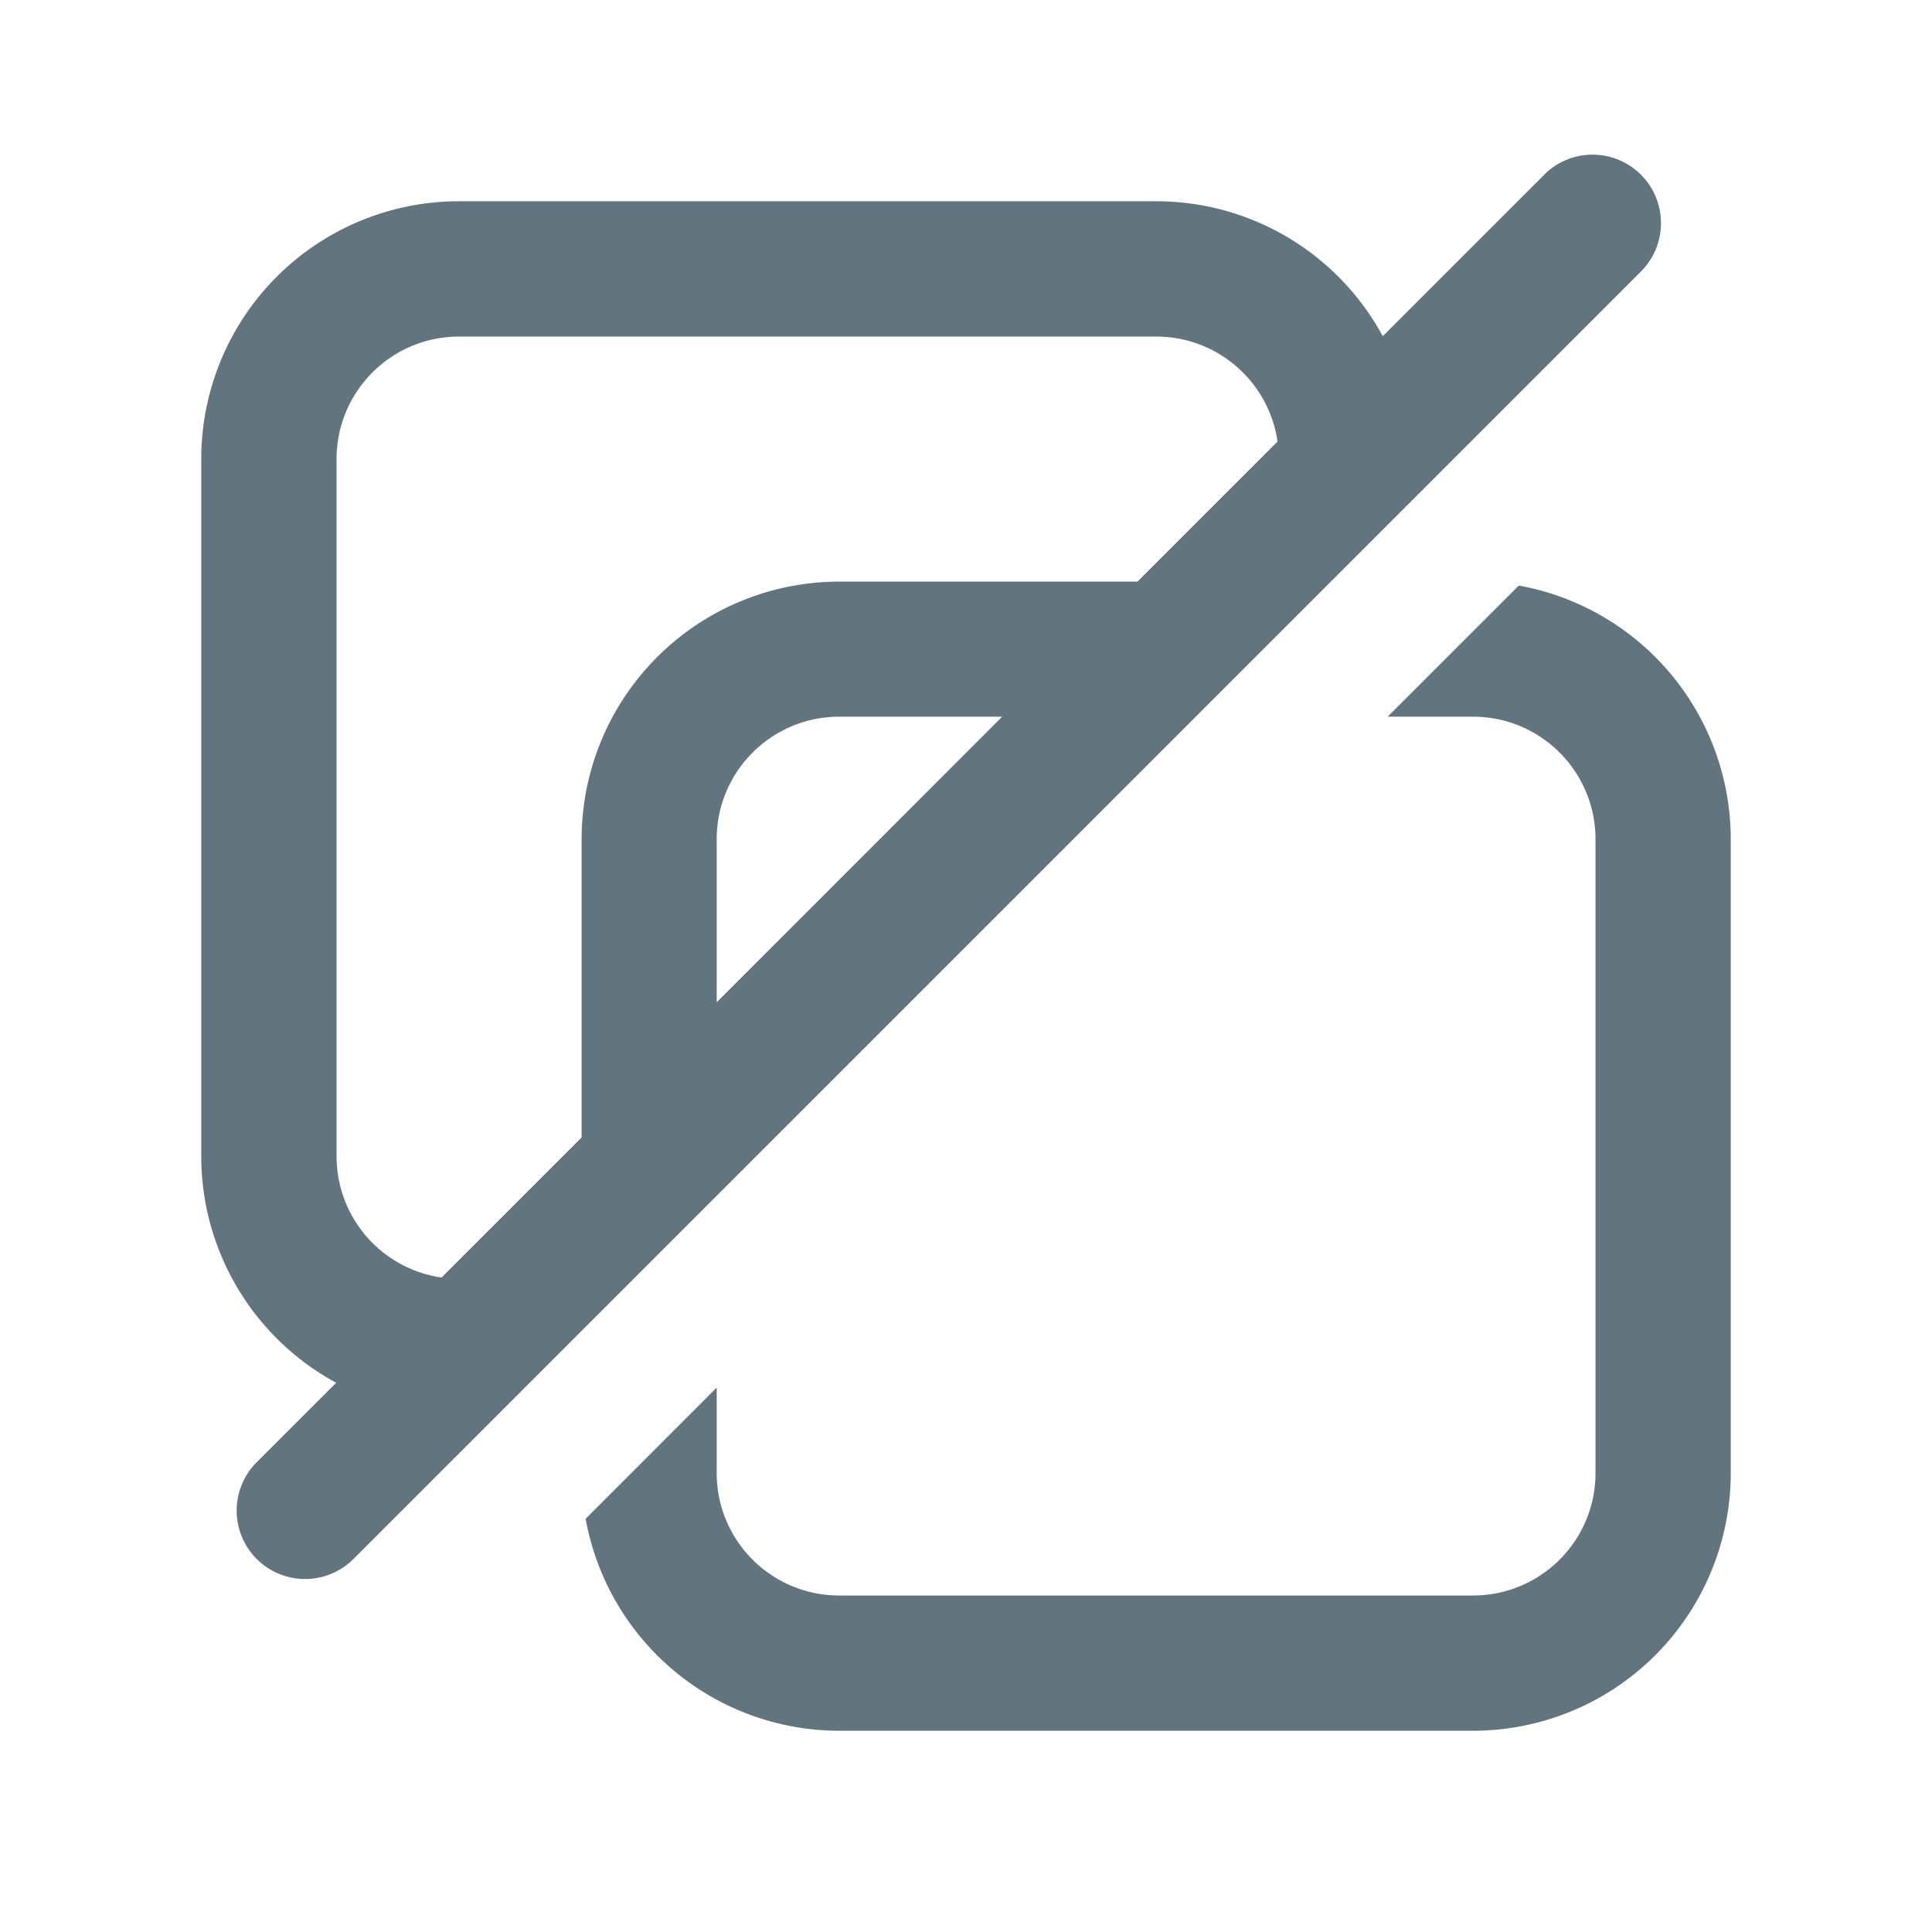<svg xmlns="http://www.w3.org/2000/svg" fill="none" viewBox="0 0 24 24"><path fill="#62757E" fill-rule="evenodd" d="M19.182 2.17a.85.85 0 1 1 1.202 1.203l-16 16a.85.85 0 0 1-1.202-1.202l.994-.994A3.201 3.201 0 0 1 2.5 14.362v-8.66A3.202 3.202 0 0 1 5.702 2.5h8.66a3.2 3.2 0 0 1 2.815 1.676l2.005-2.005ZM15.87 5.485l-1.74 1.74h-3.704a3.202 3.202 0 0 0-3.201 3.201v3.704l-1.74 1.74a1.522 1.522 0 0 1-1.304-1.507v-8.66c0-.841.681-1.522 1.522-1.522h8.66c.767 0 1.401.567 1.507 1.304ZM8.903 12.45v-2.025c0-.84.682-1.522 1.522-1.522h2.024L8.904 12.45Zm8.335-3.547 1.629-1.629a3.203 3.203 0 0 1 2.633 3.151v7.873a3.202 3.202 0 0 1-3.202 3.202h-7.873a3.203 3.203 0 0 1-3.15-2.633l1.628-1.63v1.061c0 .841.682 1.522 1.522 1.522h7.873c.841 0 1.522-.681 1.522-1.522v-7.873c0-.84-.681-1.522-1.522-1.522h-1.06Z" clip-rule="evenodd"/></svg>